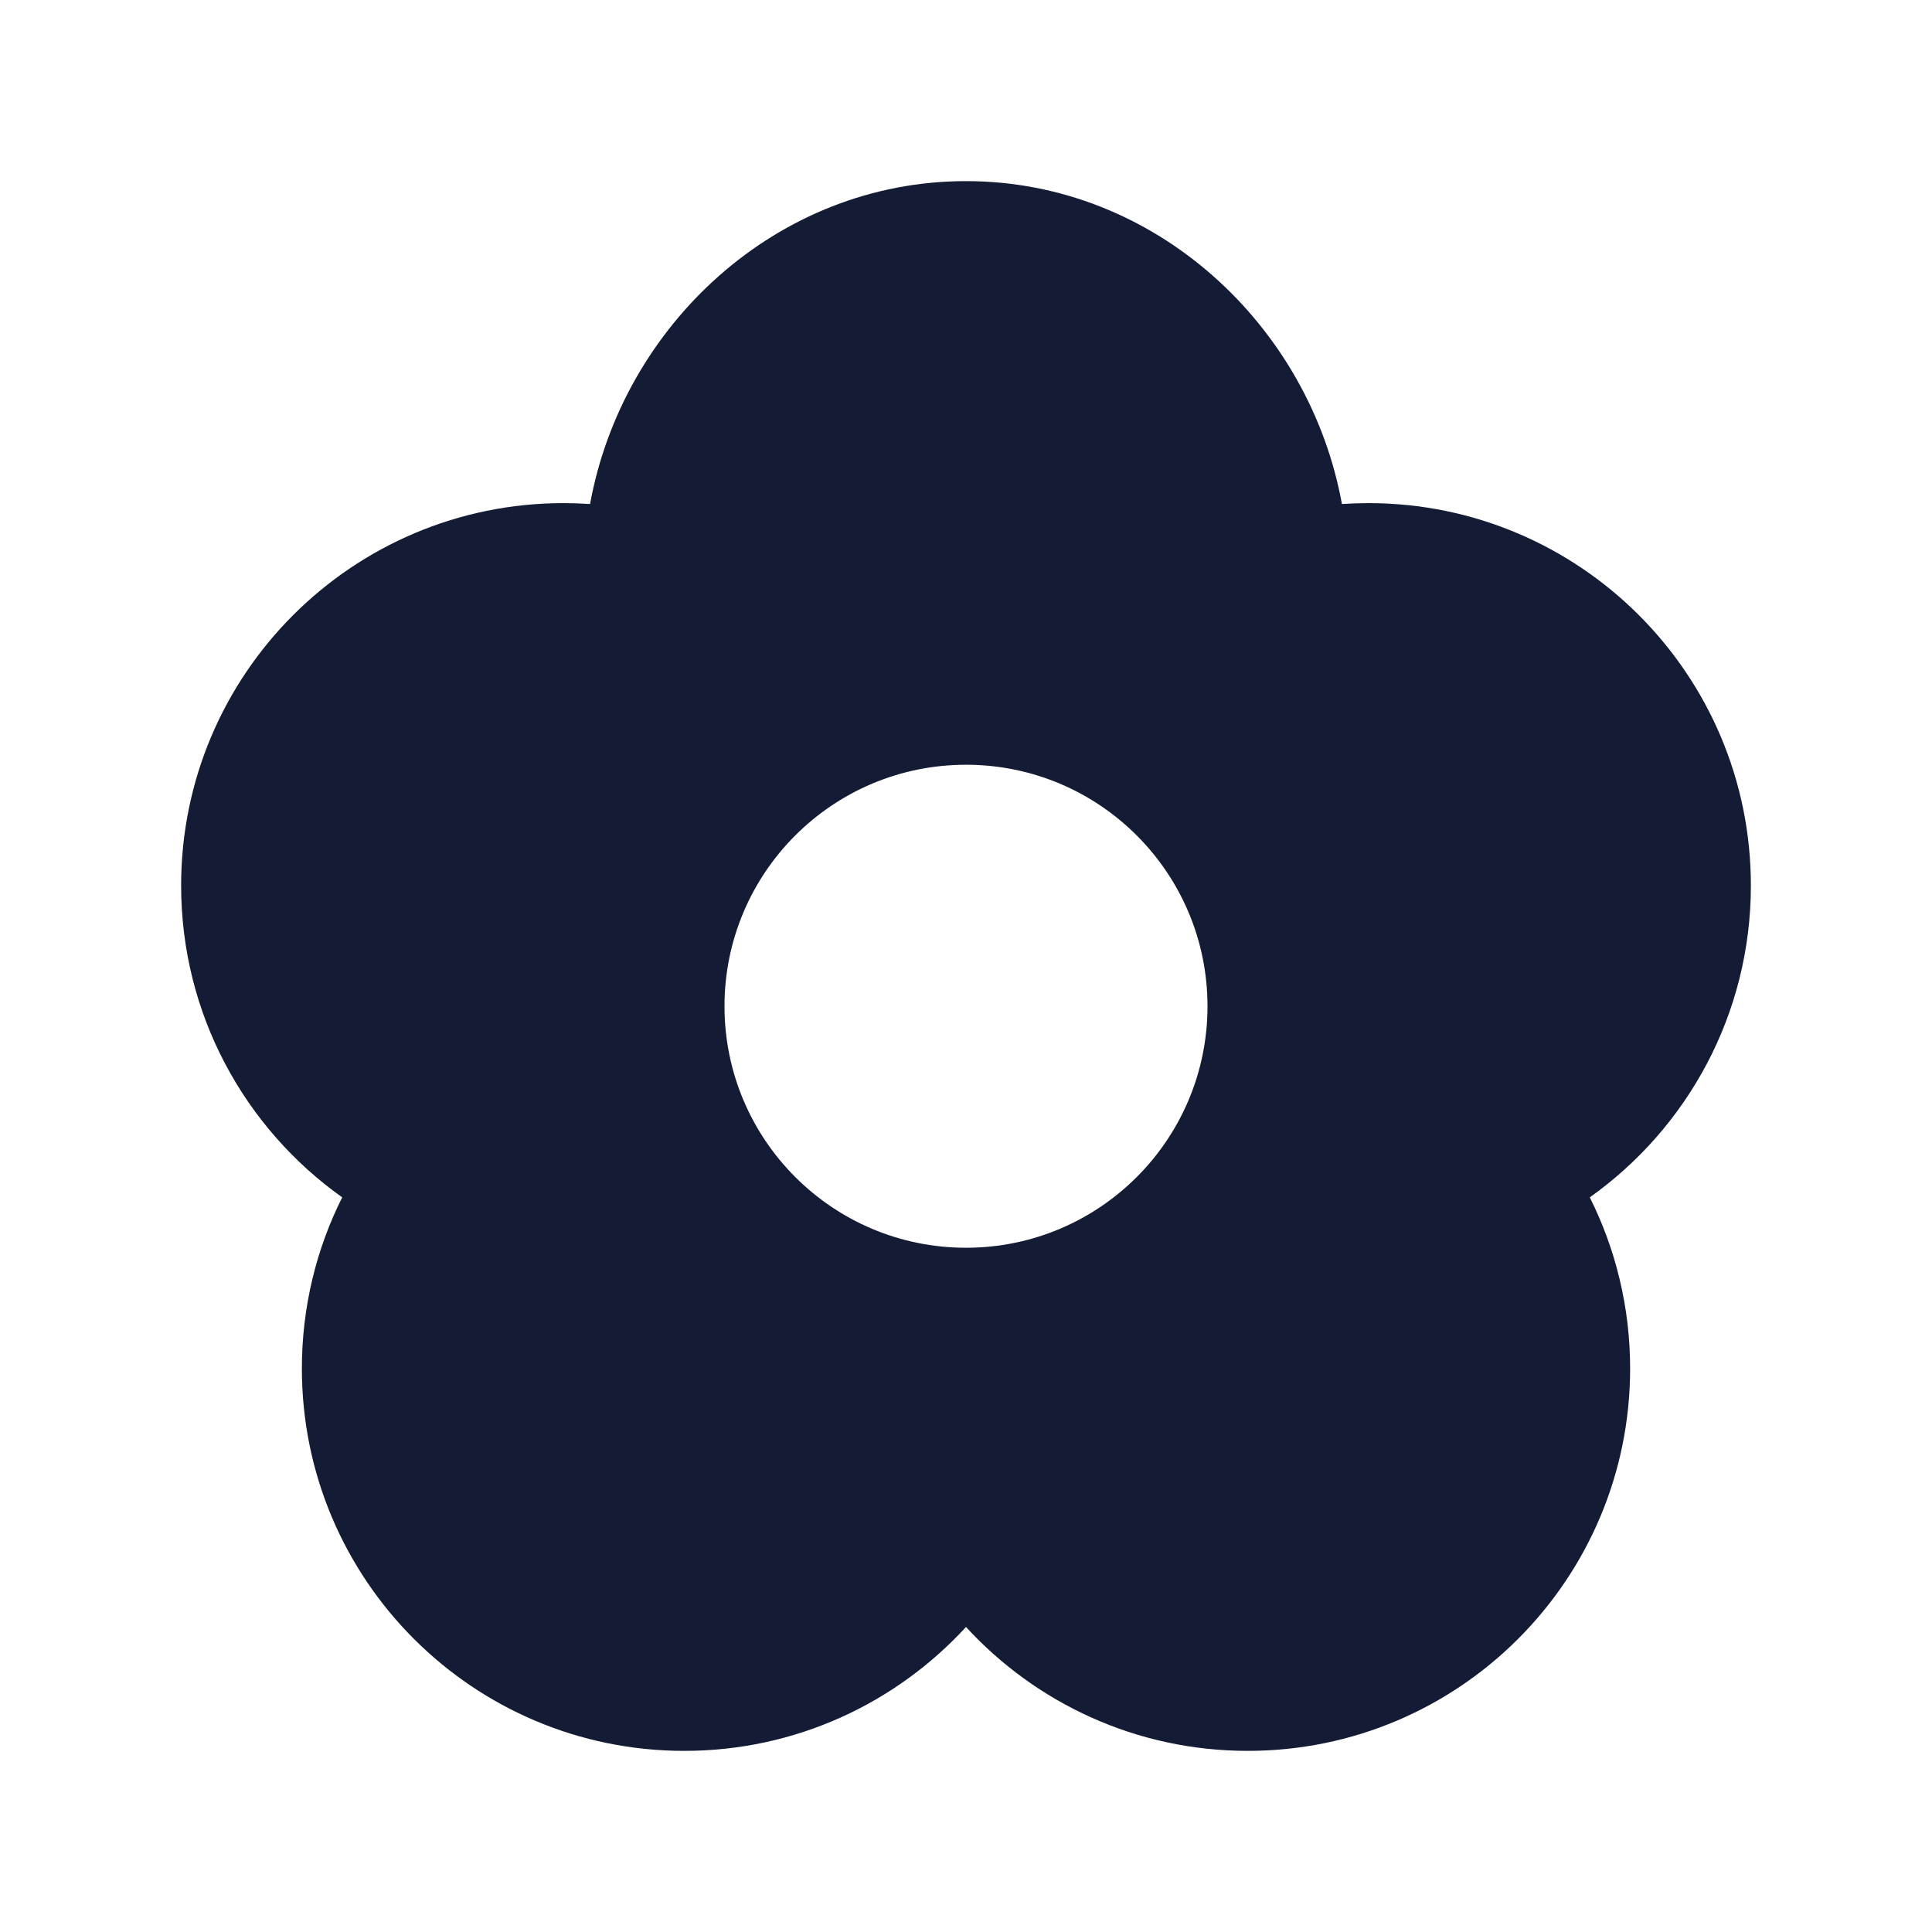 <svg width="24" height="24" viewBox="0 0 24 24" fill="none" xmlns="http://www.w3.org/2000/svg">
<path fill-rule="evenodd" clip-rule="evenodd" d="M12 2.25C9.646 2.25 7.733 4.047 7.33 6.261C7.221 6.254 7.111 6.25 7 6.25C4.377 6.25 2.25 8.377 2.25 11C2.25 12.6 3.041 14.014 4.251 14.874C3.93 15.514 3.75 16.236 3.75 17C3.75 19.623 5.877 21.75 8.5 21.75C9.886 21.75 11.132 21.156 12 20.211C12.868 21.156 14.114 21.75 15.5 21.75C18.123 21.75 20.25 19.623 20.25 17C20.25 16.236 20.069 15.514 19.749 14.874C20.959 14.014 21.75 12.6 21.75 11C21.75 8.377 19.623 6.25 17 6.25C16.889 6.25 16.779 6.254 16.67 6.261C16.267 4.047 14.353 2.25 12 2.25ZM12 15.5C13.657 15.5 15 14.157 15 12.5C15 10.843 13.657 9.5 12 9.5C10.343 9.5 9 10.843 9 12.5C9 14.157 10.343 15.5 12 15.5Z" fill="#141B34"/>
</svg>
